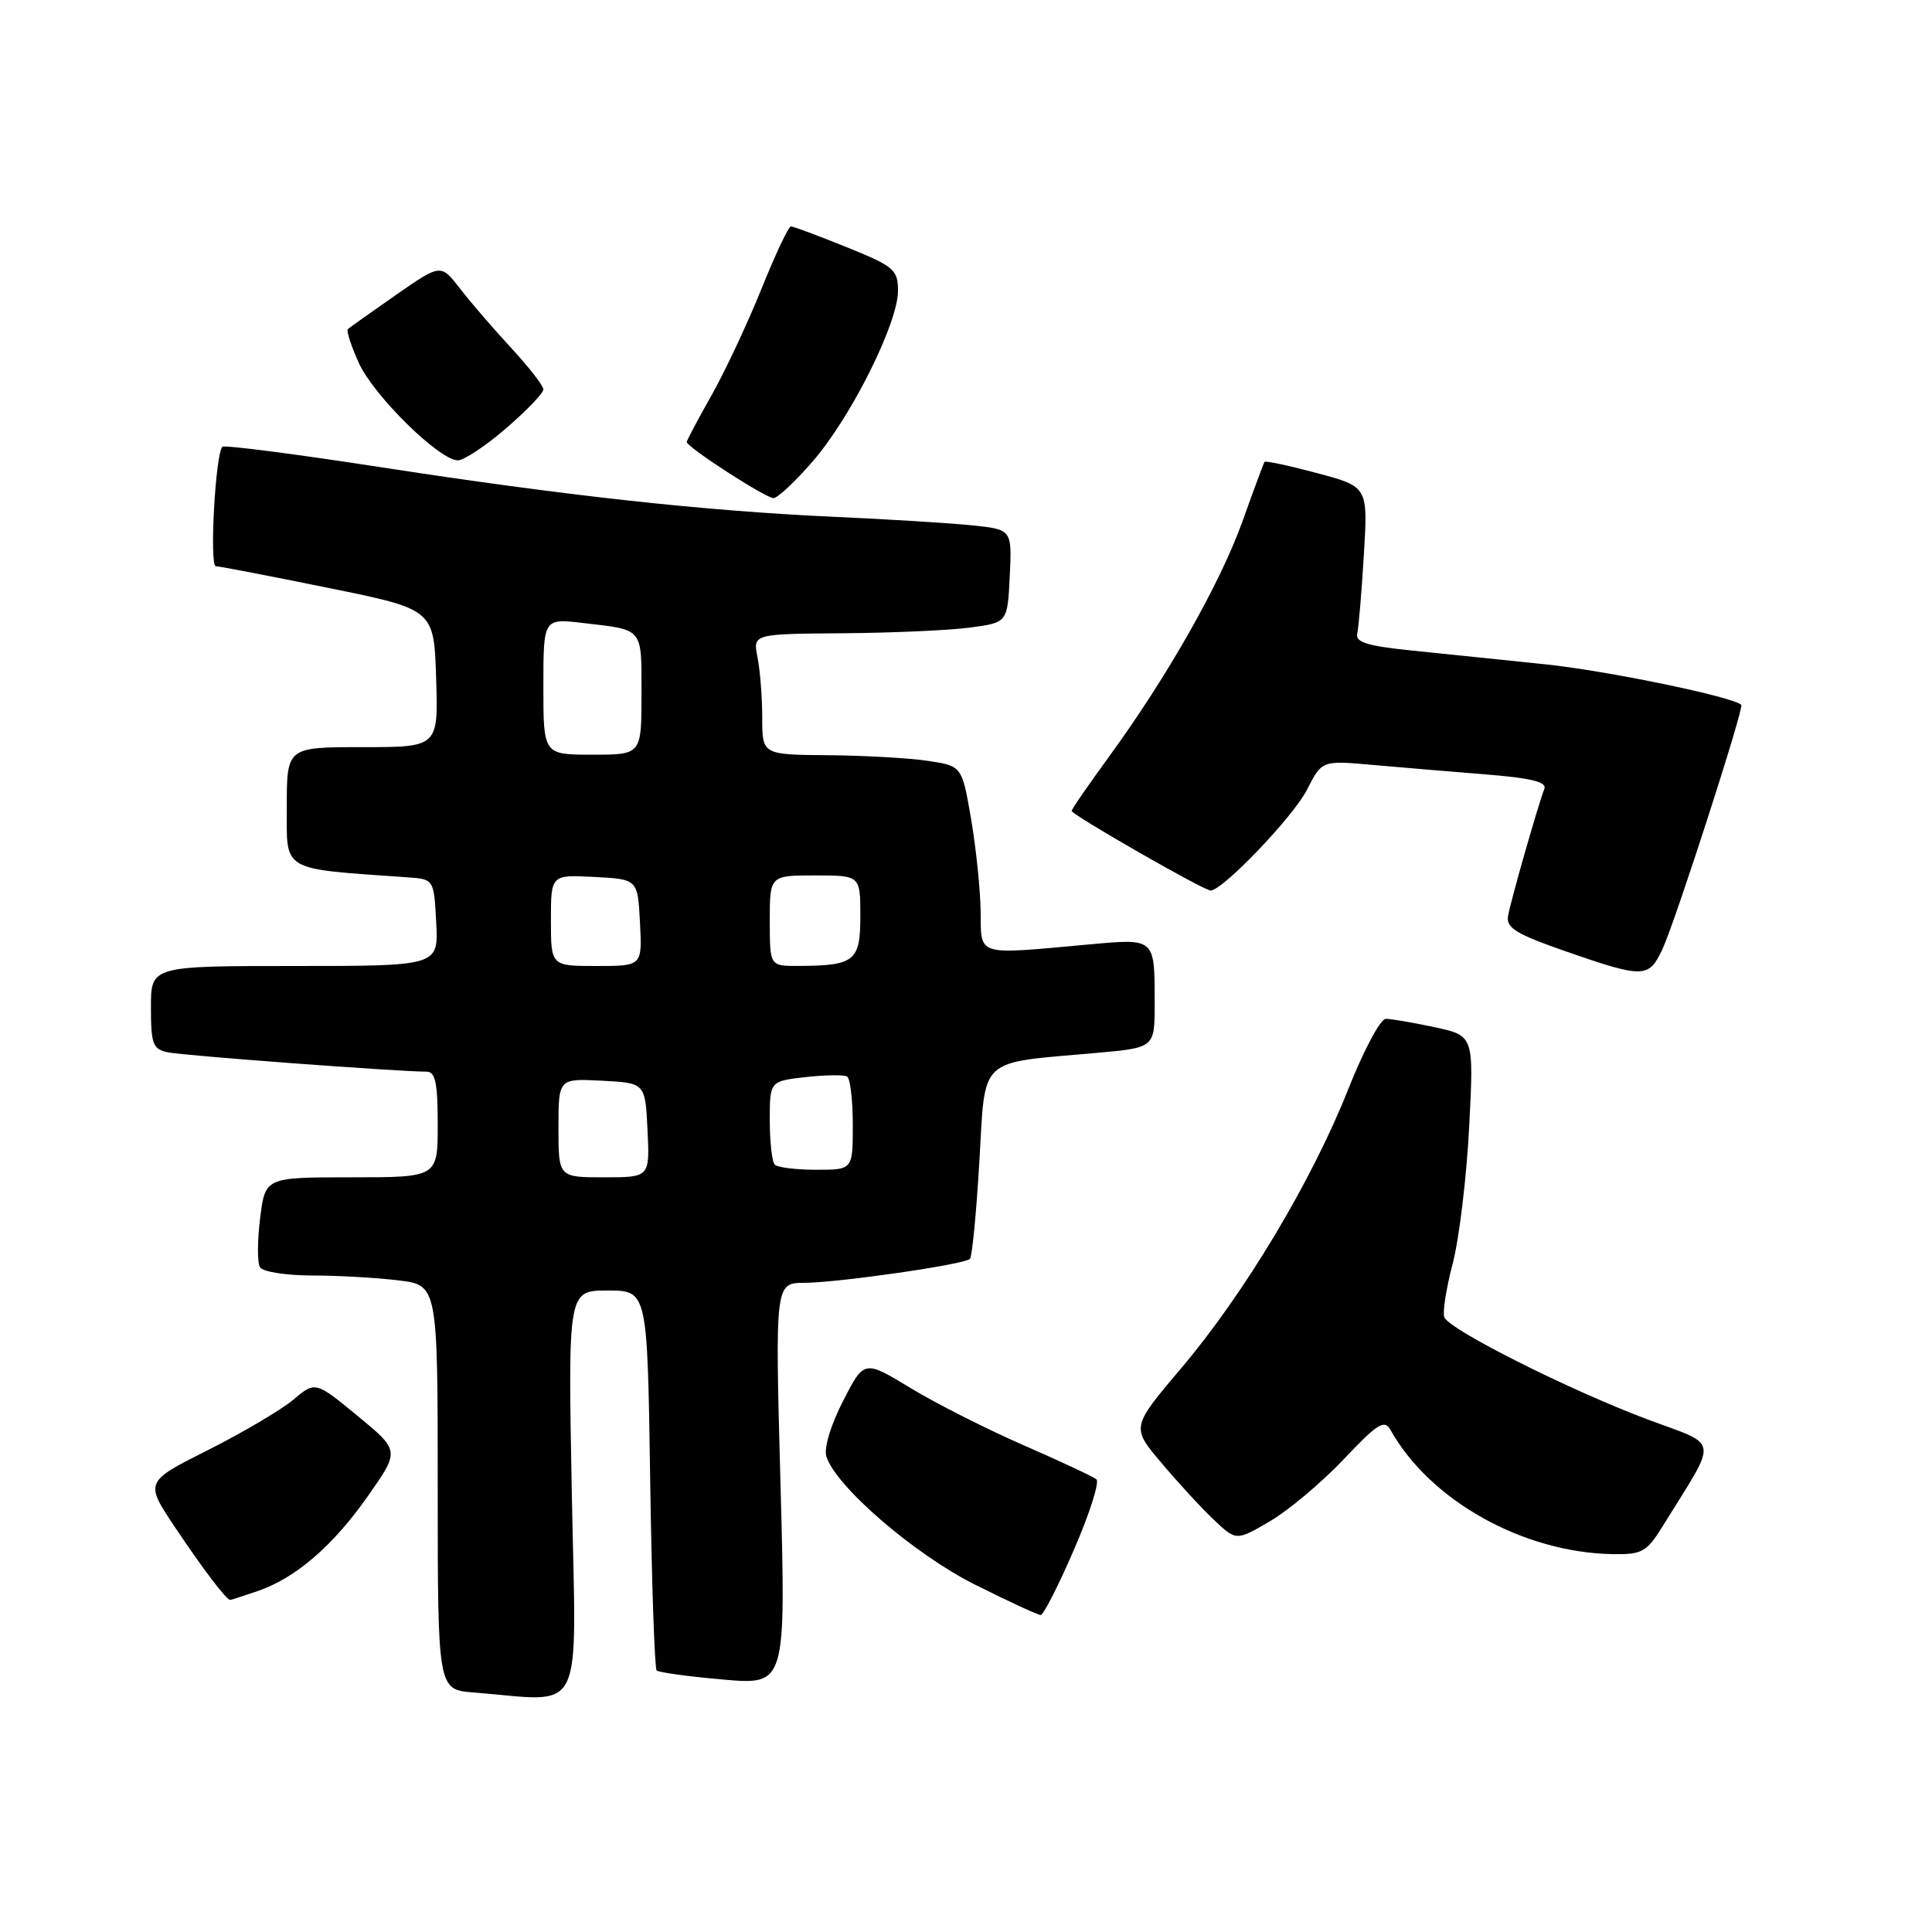 <?xml version="1.0" encoding="UTF-8" standalone="no"?>
<!DOCTYPE svg PUBLIC "-//W3C//DTD SVG 1.1//EN" "http://www.w3.org/Graphics/SVG/1.1/DTD/svg11.dtd" >
<svg xmlns="http://www.w3.org/2000/svg" xmlns:xlink="http://www.w3.org/1999/xlink" version="1.1" viewBox="0 0 256 256">
 <g >
 <path fill="currentColor"
d=" M 75.77 198.00 C 75.26 171.00 75.26 171.00 80.52 171.00 C 85.78 171.00 85.78 171.00 86.15 195.93 C 86.35 209.64 86.74 221.07 87.01 221.34 C 87.28 221.61 91.24 222.15 95.82 222.55 C 104.14 223.27 104.14 223.27 103.42 196.64 C 102.70 170.00 102.70 170.00 106.60 169.98 C 111.19 169.95 127.78 167.55 128.52 166.81 C 128.81 166.53 129.37 160.73 129.77 153.94 C 130.60 139.83 129.43 140.93 145.25 139.52 C 153.00 138.83 153.00 138.83 153.00 133.00 C 153.00 124.22 153.14 124.34 144.23 125.15 C 129.18 126.52 130.01 126.78 129.94 120.75 C 129.90 117.86 129.33 112.35 128.67 108.50 C 127.46 101.50 127.46 101.50 122.98 100.82 C 120.52 100.45 114.56 100.11 109.75 100.07 C 101.00 100.00 101.00 100.00 101.00 95.12 C 101.00 92.44 100.72 88.84 100.38 87.12 C 99.75 84.00 99.75 84.00 111.62 83.91 C 118.16 83.86 125.75 83.53 128.50 83.16 C 133.50 82.50 133.50 82.50 133.80 76.33 C 134.09 70.16 134.09 70.16 128.80 69.61 C 125.88 69.31 117.65 68.80 110.50 68.48 C 93.32 67.70 74.96 65.69 50.21 61.87 C 39.06 60.15 29.72 58.95 29.47 59.20 C 28.54 60.13 27.73 75.00 28.60 75.03 C 29.10 75.04 35.80 76.33 43.50 77.90 C 57.50 80.74 57.50 80.74 57.79 89.87 C 58.08 99.00 58.08 99.00 48.04 99.00 C 38.00 99.00 38.00 99.00 38.00 106.92 C 38.00 115.60 37.08 115.06 54.00 116.25 C 57.50 116.50 57.50 116.50 57.80 122.25 C 58.10 128.00 58.10 128.00 39.05 128.00 C 20.00 128.00 20.00 128.00 20.00 133.48 C 20.00 138.36 20.25 139.02 22.25 139.44 C 24.25 139.87 52.77 142.00 56.52 142.00 C 57.69 142.00 58.00 143.49 58.00 149.00 C 58.00 156.00 58.00 156.00 46.57 156.00 C 35.14 156.00 35.14 156.00 34.47 161.42 C 34.09 164.41 34.09 167.33 34.45 167.92 C 34.82 168.52 37.90 169.00 41.31 169.01 C 44.71 169.01 49.86 169.30 52.75 169.65 C 58.00 170.28 58.00 170.28 58.00 197.08 C 58.00 223.89 58.00 223.89 62.75 224.26 C 77.70 225.44 76.35 228.17 75.77 198.00 Z  M 142.31 205.33 C 144.38 200.57 145.71 196.37 145.28 196.02 C 144.85 195.66 140.51 193.63 135.63 191.50 C 130.75 189.37 124.00 185.96 120.63 183.91 C 114.50 180.19 114.50 180.19 111.70 185.66 C 110.06 188.86 109.15 191.90 109.50 193.00 C 110.76 196.98 121.20 205.98 129.21 209.98 C 133.62 212.19 137.53 214.00 137.90 214.00 C 138.26 214.00 140.25 210.10 142.31 205.33 Z  M 34.10 210.84 C 39.16 209.12 44.11 204.86 48.79 198.18 C 52.97 192.22 52.97 192.22 47.38 187.61 C 41.78 183.01 41.78 183.01 38.85 185.48 C 37.23 186.83 32.14 189.84 27.54 192.15 C 19.17 196.36 19.17 196.36 23.23 202.43 C 26.93 207.96 30.00 212.00 30.51 212.00 C 30.61 212.00 32.23 211.48 34.10 210.84 Z  M 220.30 202.25 C 227.76 190.19 227.98 191.71 218.23 188.05 C 207.81 184.13 192.01 176.18 191.38 174.54 C 191.13 173.90 191.63 170.70 192.49 167.44 C 193.34 164.17 194.33 156.04 194.67 149.36 C 195.30 137.23 195.30 137.23 190.10 136.11 C 187.24 135.50 184.32 135.00 183.62 135.00 C 182.91 135.00 180.67 139.22 178.63 144.37 C 173.85 156.45 164.88 171.43 156.51 181.30 C 149.90 189.11 149.90 189.11 153.86 193.80 C 156.03 196.39 159.16 199.78 160.81 201.35 C 163.81 204.19 163.81 204.19 168.28 201.57 C 170.74 200.13 175.13 196.44 178.03 193.38 C 182.51 188.63 183.45 188.05 184.24 189.46 C 189.49 198.85 201.85 205.75 213.74 205.93 C 217.58 205.99 218.19 205.65 220.30 202.25 Z  M 220.29 125.75 C 221.96 122.19 231.12 93.79 230.73 93.40 C 229.66 92.33 212.96 88.88 204.72 88.02 C 199.10 87.44 191.12 86.61 187.00 86.19 C 181.18 85.60 179.58 85.10 179.84 83.96 C 180.03 83.16 180.42 78.45 180.72 73.49 C 181.26 64.49 181.26 64.49 174.52 62.69 C 170.81 61.70 167.68 61.03 167.56 61.20 C 167.44 61.36 166.13 64.89 164.65 69.04 C 161.70 77.28 154.68 89.67 146.95 100.26 C 144.23 103.99 142.00 107.22 142.00 107.45 C 142.00 107.96 159.51 118.00 160.41 118.00 C 162.00 118.00 171.36 108.22 173.18 104.65 C 175.16 100.76 175.16 100.76 181.83 101.35 C 185.50 101.68 192.24 102.24 196.81 102.61 C 202.80 103.08 204.98 103.61 204.64 104.51 C 203.76 106.80 200.14 119.48 199.82 121.40 C 199.56 122.95 200.94 123.79 207.50 126.07 C 217.82 129.65 218.48 129.63 220.29 125.75 Z  M 107.77 61.04 C 112.84 55.15 119.00 42.78 118.99 38.53 C 118.98 35.73 118.47 35.29 112.18 32.75 C 108.44 31.24 105.12 30.00 104.80 30.00 C 104.49 30.00 102.73 33.71 100.91 38.25 C 99.08 42.79 96.11 49.13 94.30 52.35 C 92.48 55.56 91.00 58.36 91.00 58.57 C 91.00 59.24 101.44 66.00 102.49 66.00 C 103.04 66.00 105.42 63.77 107.77 61.04 Z  M 67.06 56.75 C 69.78 54.41 72.00 52.10 72.00 51.60 C 72.00 51.11 70.08 48.64 67.73 46.10 C 65.39 43.57 62.33 40.03 60.94 38.22 C 58.41 34.95 58.41 34.95 52.45 39.09 C 49.18 41.37 46.32 43.40 46.09 43.61 C 45.87 43.81 46.52 45.82 47.53 48.06 C 49.48 52.40 58.22 61.00 60.67 61.00 C 61.47 61.00 64.35 59.09 67.06 56.75 Z  M 74.00 149.45 C 74.00 142.90 74.00 142.90 79.75 143.20 C 85.50 143.50 85.50 143.50 85.80 149.75 C 86.10 156.00 86.10 156.00 80.05 156.00 C 74.00 156.00 74.00 156.00 74.00 149.45 Z  M 102.67 154.33 C 102.30 153.97 102.00 151.33 102.00 148.46 C 102.00 143.26 102.00 143.26 106.75 142.72 C 109.36 142.43 111.84 142.40 112.25 142.65 C 112.66 142.91 113.00 145.79 113.00 149.06 C 113.00 155.00 113.00 155.00 108.17 155.00 C 105.51 155.00 103.03 154.70 102.67 154.33 Z  M 73.00 121.95 C 73.00 115.90 73.00 115.90 78.75 116.20 C 84.50 116.50 84.50 116.50 84.80 122.25 C 85.10 128.00 85.10 128.00 79.05 128.00 C 73.00 128.00 73.00 128.00 73.00 121.95 Z  M 102.00 122.00 C 102.00 116.00 102.00 116.00 108.00 116.00 C 114.00 116.00 114.00 116.00 114.00 121.38 C 114.00 127.37 113.27 127.96 105.75 127.99 C 102.00 128.00 102.00 128.00 102.00 122.00 Z  M 72.00 90.97 C 72.00 81.93 72.00 81.93 77.25 82.55 C 85.34 83.49 85.00 83.08 85.00 91.97 C 85.00 100.00 85.00 100.00 78.50 100.00 C 72.00 100.00 72.00 100.00 72.00 90.97 Z "/>
</g>
</svg>